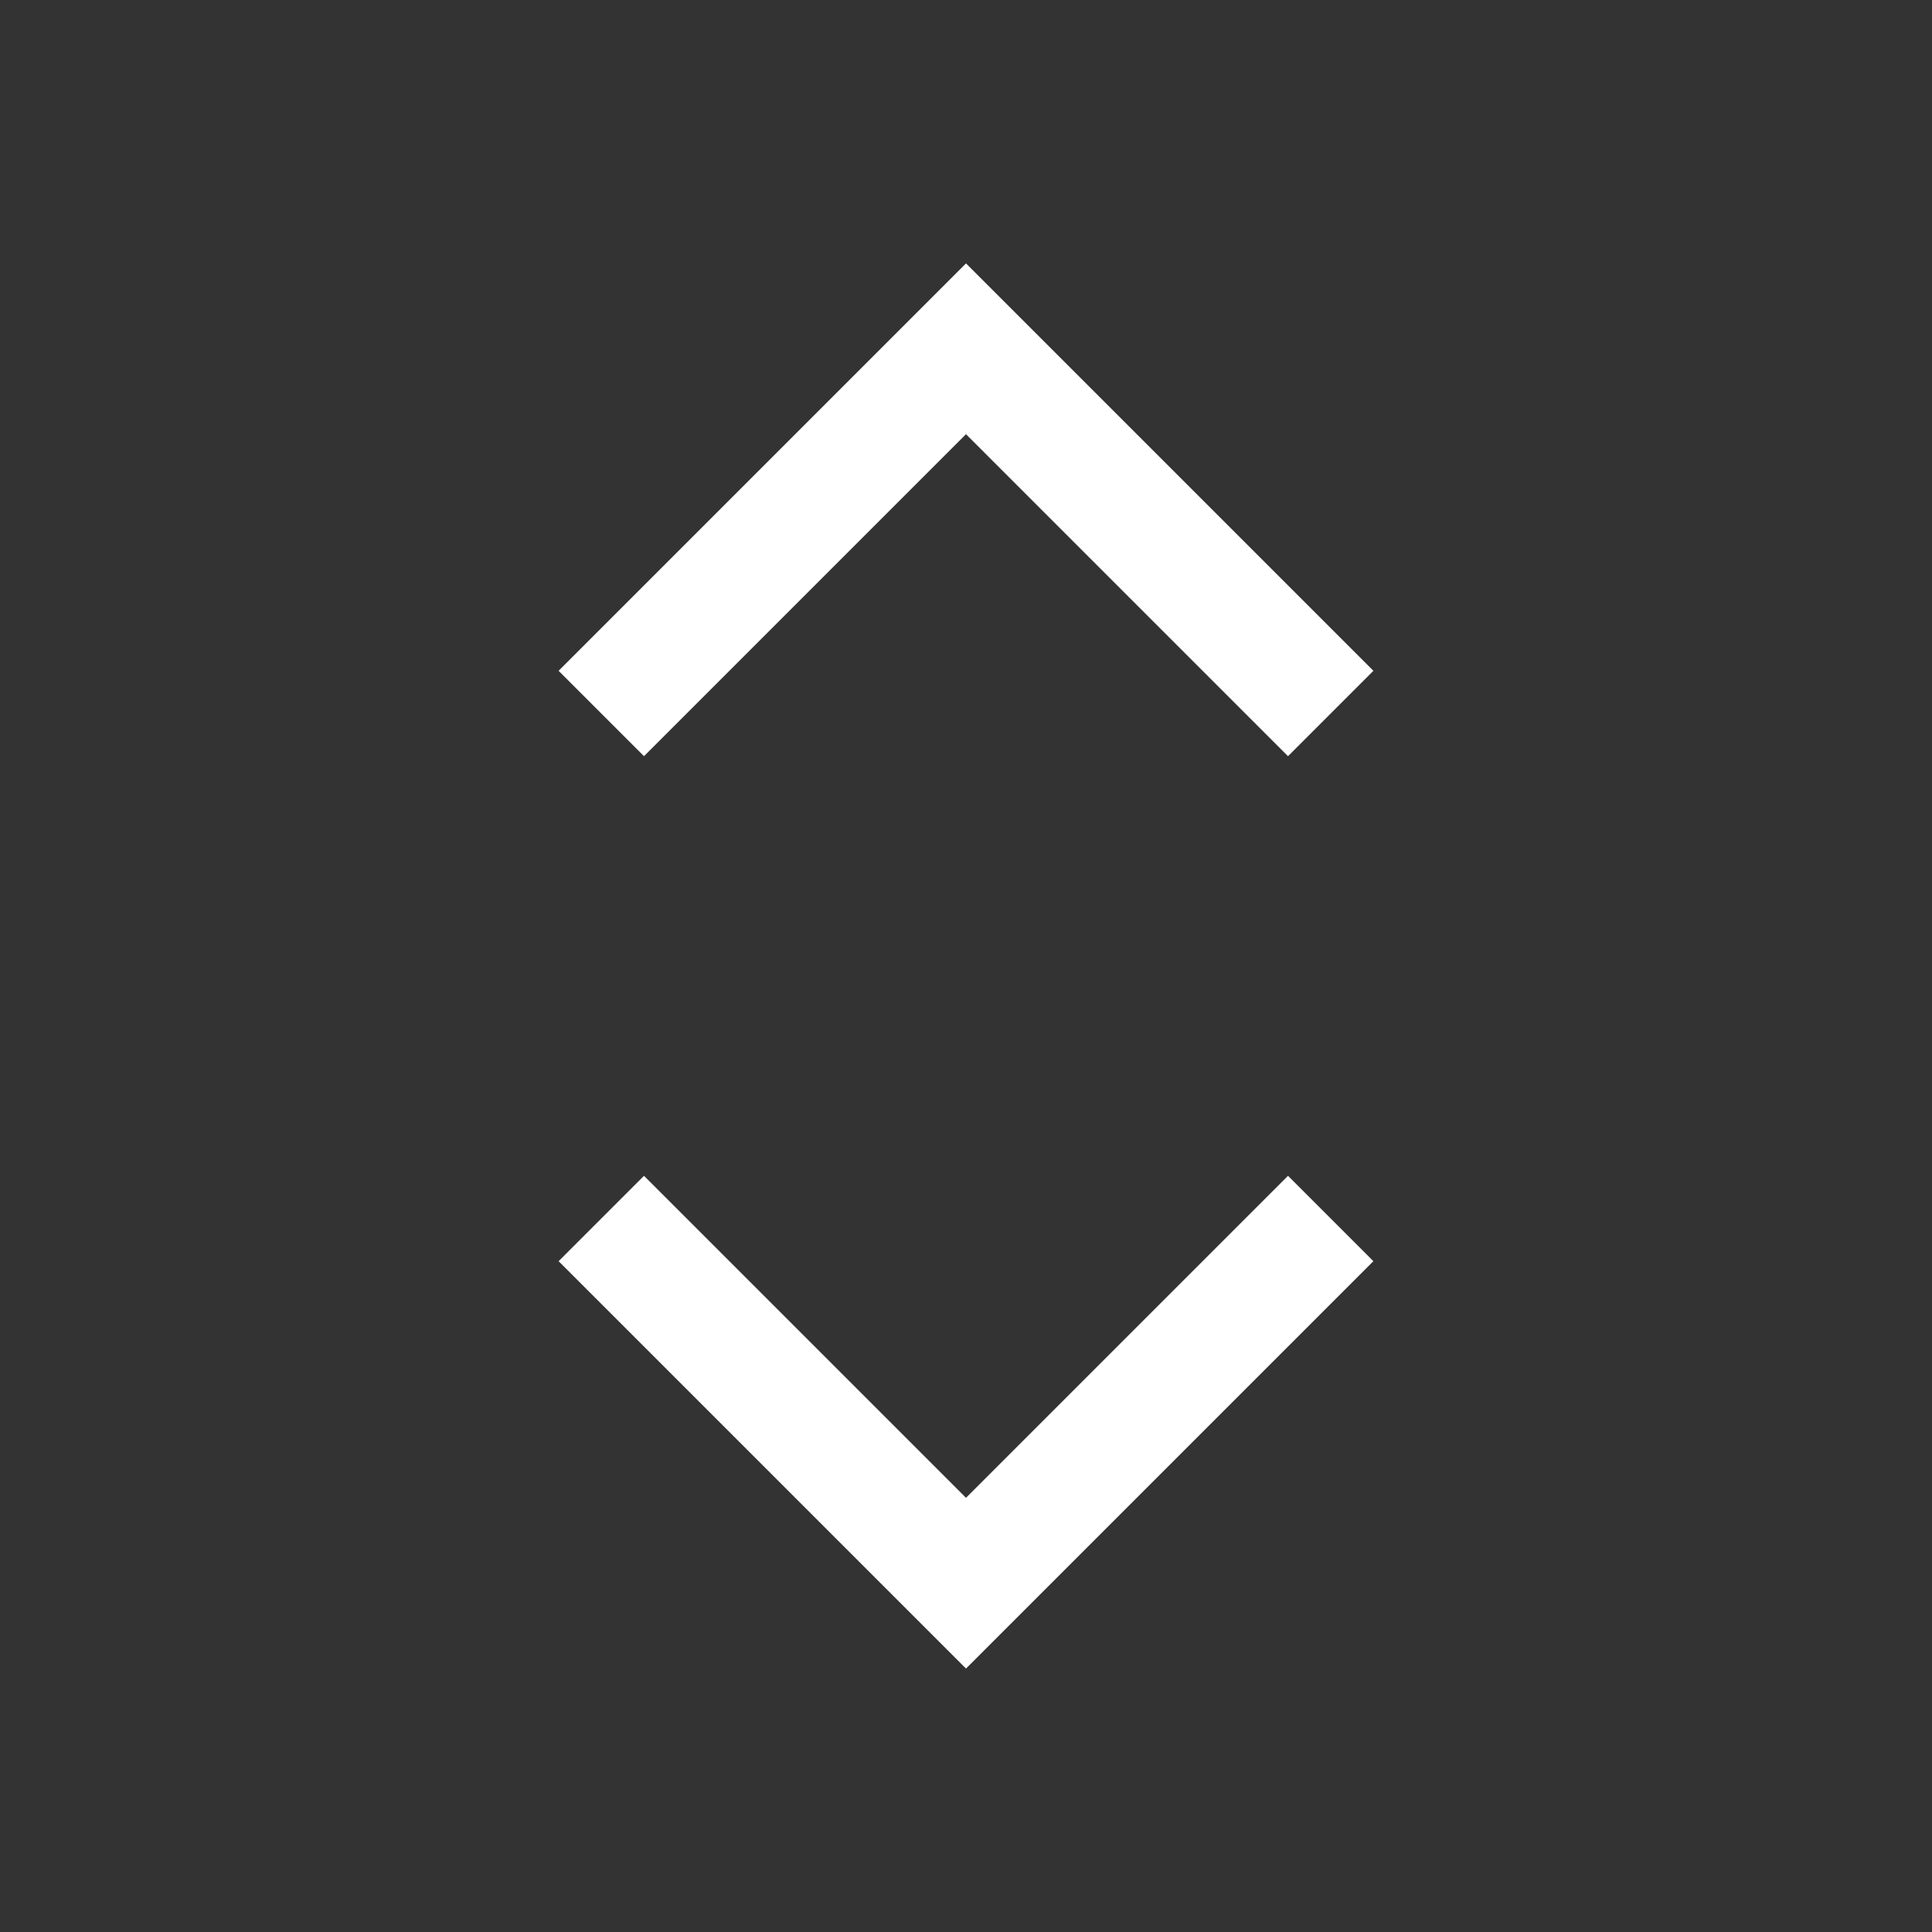 <svg xmlns="http://www.w3.org/2000/svg" width="48" height="48" viewBox="0 0 24 24" aria-labelledby="sortingIconTitle" stroke="#fff" stroke-width="1.5" stroke-linecap="square" fill="none" color="#fff"><rect x="0" y="0" width="24" height="24" fill="#333333" stroke="none"/><path d="M8 8.333l4-4 4 4h0m0 7.334l-4 4-4-4h0"/></svg>